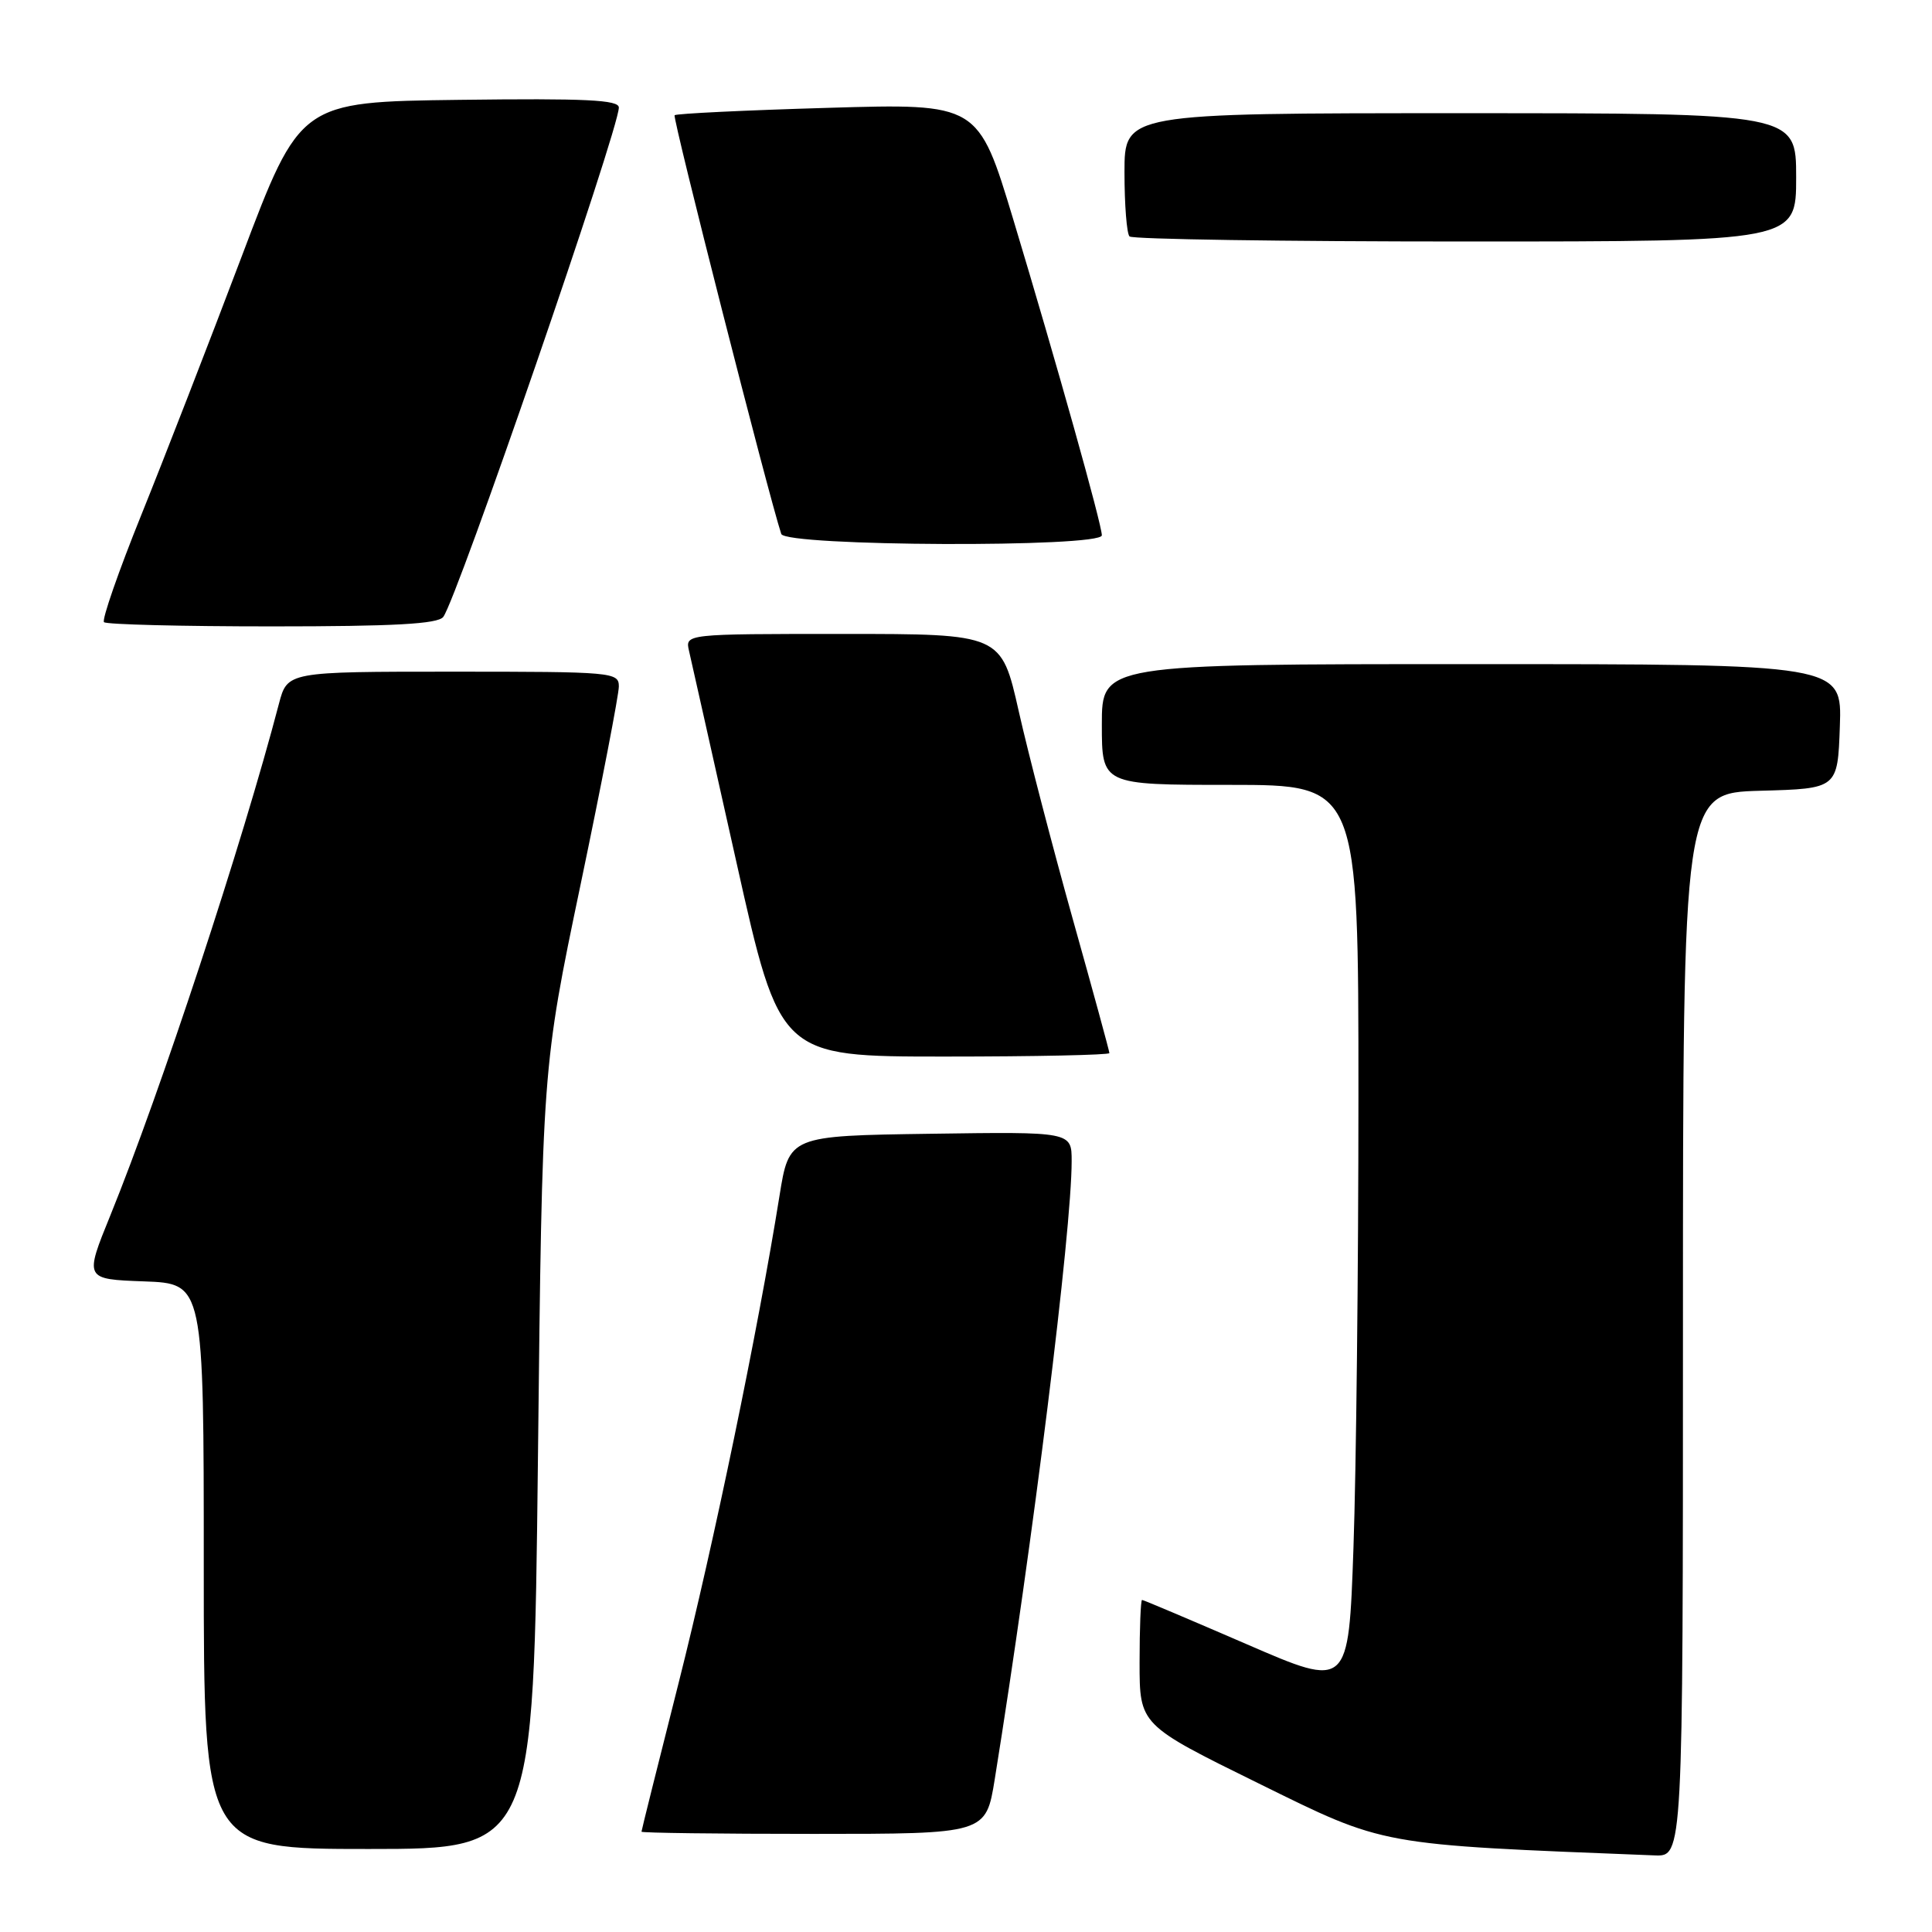 <?xml version="1.0" encoding="UTF-8" standalone="no"?>
<!DOCTYPE svg PUBLIC "-//W3C//DTD SVG 1.1//EN" "http://www.w3.org/Graphics/SVG/1.1/DTD/svg11.dtd" >
<svg xmlns="http://www.w3.org/2000/svg" xmlns:xlink="http://www.w3.org/1999/xlink" version="1.1" viewBox="0 0 256 256">
 <g >
 <path fill="currentColor"
d=" M 223.00 175.53 C 223.00 105.07 223.00 105.07 233.25 104.78 C 243.50 104.50 243.50 104.50 243.79 96.25 C 244.08 88.00 244.08 88.00 195.04 88.00 C 146.00 88.00 146.00 88.00 146.00 96.00 C 146.00 104.00 146.00 104.00 163.00 104.00 C 180.00 104.00 180.00 104.00 180.00 145.25 C 180.00 167.94 179.70 194.87 179.34 205.11 C 178.69 223.72 178.69 223.72 165.18 217.86 C 157.74 214.64 151.51 212.00 151.33 212.00 C 151.15 212.00 151.00 215.72 151.00 220.27 C 151.00 228.55 151.00 228.55 166.75 236.30 C 183.68 244.63 182.35 244.39 219.25 245.85 C 223.00 246.00 223.00 246.00 223.00 175.53 Z  M 71.28 193.25 C 71.85 141.50 71.85 141.50 76.93 117.21 C 79.72 103.86 82.00 92.04 82.00 90.96 C 82.00 89.07 81.20 89.00 60.04 89.00 C 38.08 89.00 38.08 89.00 36.96 93.25 C 32.13 111.72 21.25 144.72 14.64 161.00 C 11.18 169.50 11.18 169.50 19.09 169.79 C 27.00 170.08 27.00 170.08 27.00 207.54 C 27.00 245.00 27.00 245.00 48.85 245.00 C 70.70 245.00 70.70 245.00 71.28 193.25 Z  M 131.81 235.75 C 136.88 204.23 142.00 163.08 142.00 153.85 C 142.00 149.96 142.00 149.96 123.28 150.23 C 104.56 150.50 104.56 150.50 103.28 158.50 C 100.40 176.46 94.56 204.63 89.93 222.96 C 87.22 233.66 85.00 242.55 85.00 242.71 C 85.00 242.87 95.27 243.00 107.82 243.00 C 130.64 243.00 130.64 243.00 131.81 235.75 Z  M 147.00 139.54 C 147.00 139.29 144.82 131.30 142.15 121.79 C 139.49 112.28 136.26 99.89 134.99 94.25 C 132.68 84.00 132.68 84.00 111.73 84.00 C 90.78 84.00 90.78 84.00 91.30 86.25 C 91.59 87.49 94.41 100.09 97.58 114.25 C 103.33 140.00 103.33 140.00 125.17 140.00 C 137.18 140.00 147.00 139.79 147.00 139.54 Z  M 58.73 81.75 C 60.52 79.47 82.00 17.15 82.00 14.25 C 82.00 13.23 77.63 13.02 60.89 13.23 C 39.77 13.50 39.77 13.50 32.02 34.00 C 27.75 45.28 21.78 60.66 18.74 68.19 C 15.70 75.72 13.47 82.14 13.78 82.44 C 14.08 82.75 24.10 83.00 36.04 83.00 C 52.22 83.00 58.00 82.68 58.73 81.75 Z  M 146.00 70.93 C 146.00 69.49 139.99 48.07 134.27 29.10 C 129.62 13.70 129.62 13.70 109.71 14.29 C 98.75 14.61 89.61 15.05 89.39 15.27 C 89.08 15.59 101.80 65.53 103.52 70.75 C 104.07 72.41 146.00 72.58 146.00 70.93 Z  M 238.00 23.50 C 238.00 15.00 238.00 15.00 193.50 15.00 C 149.00 15.00 149.00 15.00 149.00 22.83 C 149.00 27.14 149.30 30.97 149.67 31.33 C 150.03 31.70 170.06 32.00 194.17 32.00 C 238.00 32.00 238.00 32.00 238.00 23.50 Z "/>
</g>
</svg>